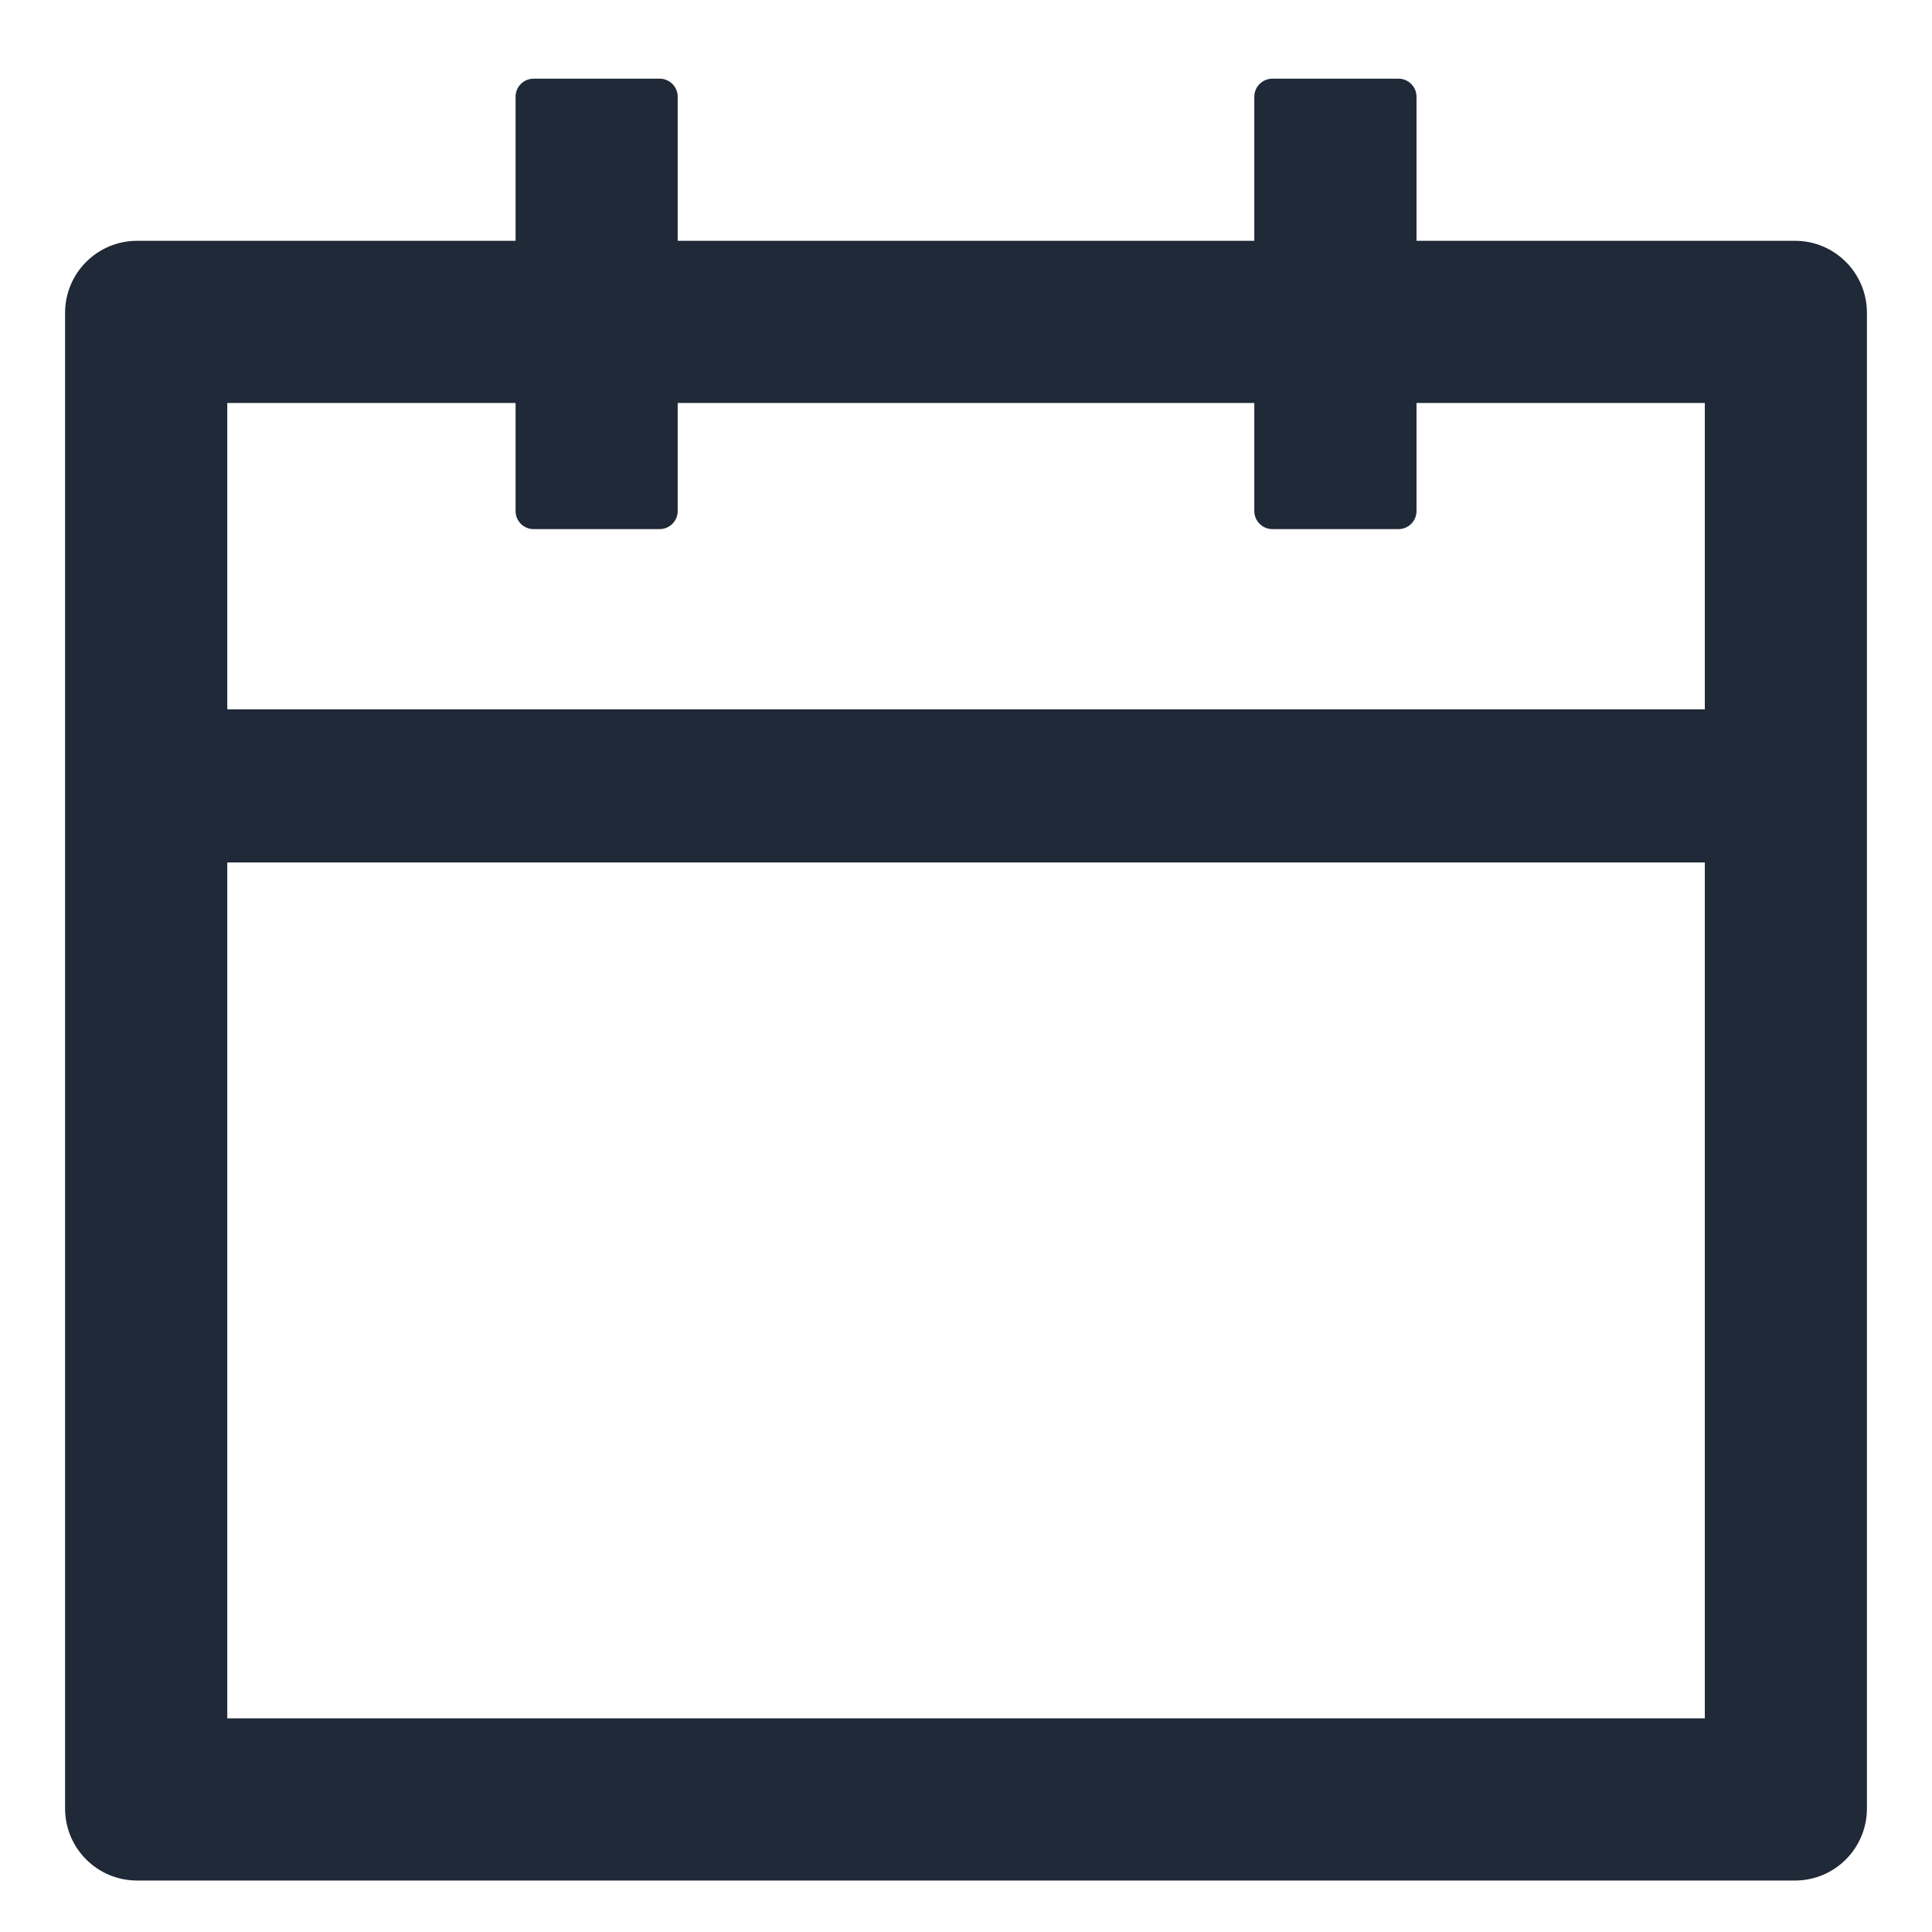 <svg width="22" height="22" viewBox="0 0 22 22" fill="none" xmlns="http://www.w3.org/2000/svg">
<path id="Vector" d="M20.439 2.742H16.13V1.101C16.13 0.988 16.038 0.896 15.925 0.896H14.489C14.376 0.896 14.283 0.988 14.283 1.101V2.742H7.717V1.101C7.717 0.988 7.625 0.896 7.512 0.896H6.076C5.963 0.896 5.871 0.988 5.871 1.101V2.742H1.562C1.108 2.742 0.741 3.109 0.741 3.563V20.593C0.741 21.047 1.108 21.414 1.562 21.414H20.439C20.893 21.414 21.259 21.047 21.259 20.593V3.563C21.259 3.109 20.893 2.742 20.439 2.742ZM19.413 19.567H2.588V9.821H19.413V19.567ZM2.588 8.077V4.589H5.871V5.82C5.871 5.933 5.963 6.025 6.076 6.025H7.512C7.625 6.025 7.717 5.933 7.717 5.82V4.589H14.283V5.82C14.283 5.933 14.376 6.025 14.489 6.025H15.925C16.038 6.025 16.13 5.933 16.13 5.82V4.589H19.413V8.077H2.588Z" fill="#1F2937"/>
</svg>
